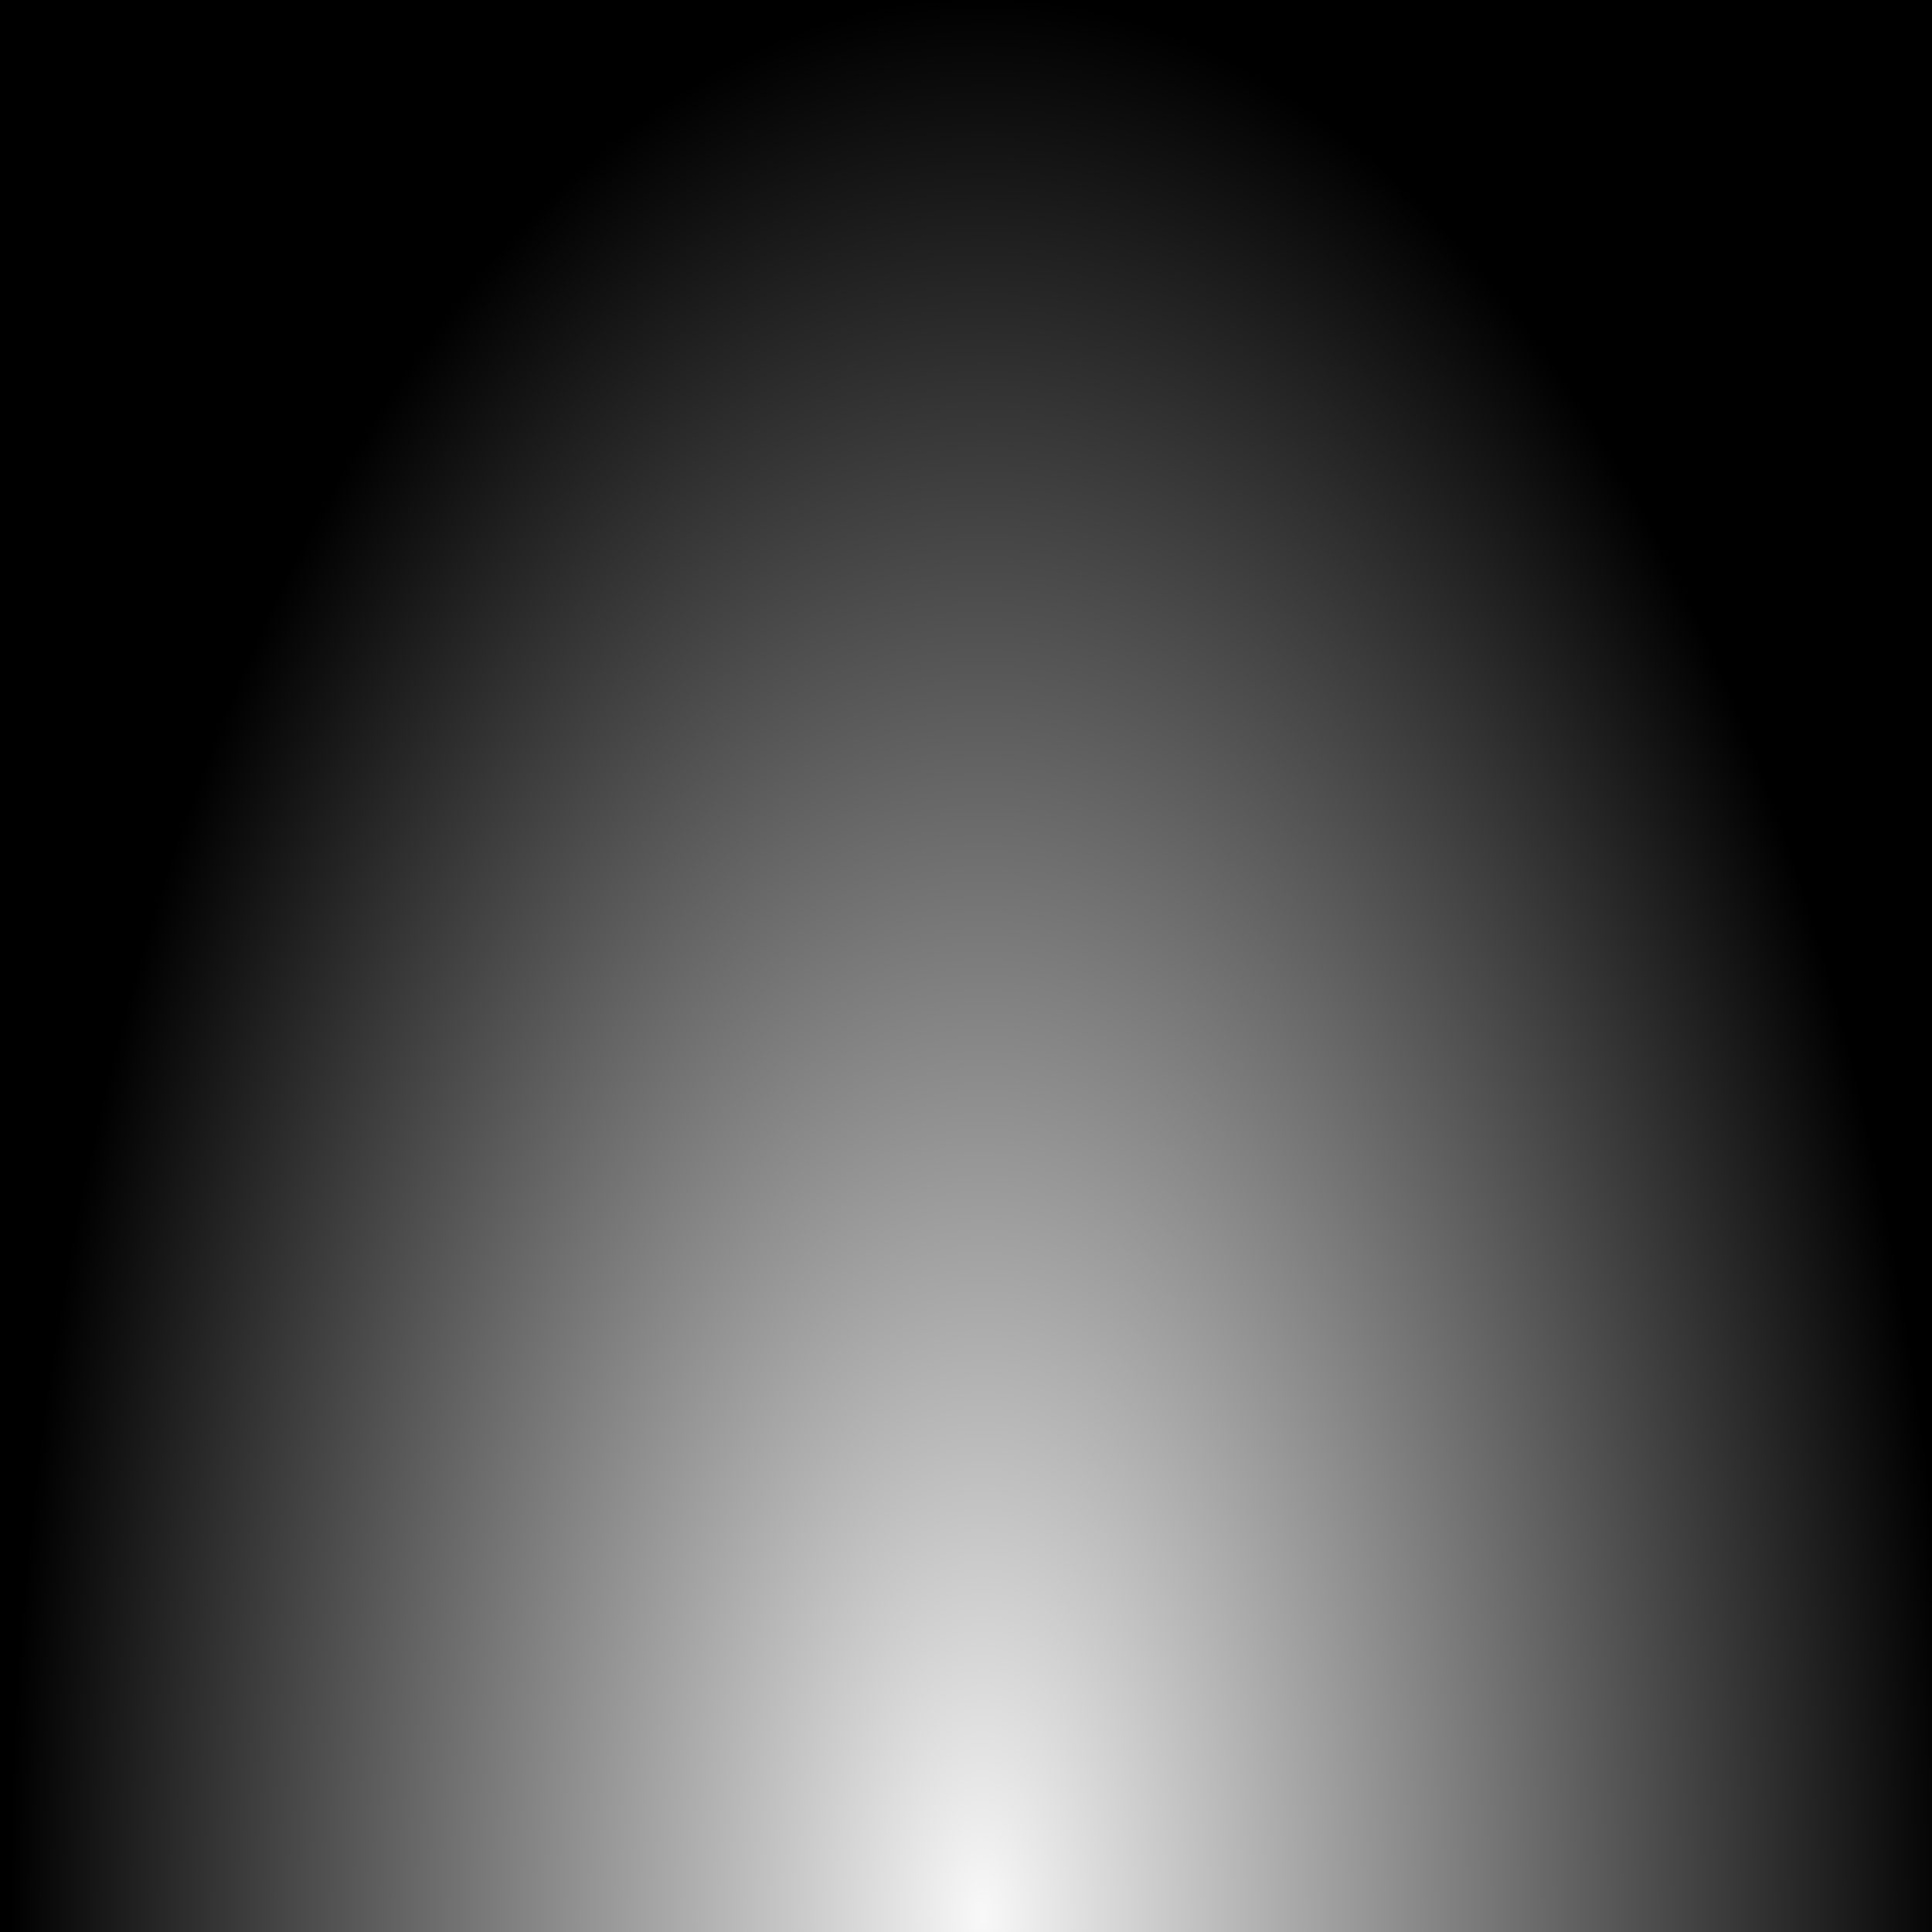 <?xml version="1.0" encoding="UTF-8" standalone="no"?>
<!-- Created with Inkscape (http://www.inkscape.org/) -->

<svg
   xmlns:dc="http://purl.org/dc/elements/1.1/"
   xmlns:cc="http://creativecommons.org/ns#"
   xmlns:rdf="http://www.w3.org/1999/02/22-rdf-syntax-ns#"
   xmlns:svg="http://www.w3.org/2000/svg"
   xmlns="http://www.w3.org/2000/svg"
   xmlns:xlink="http://www.w3.org/1999/xlink"
   xmlns:sodipodi="http://sodipodi.sourceforge.net/DTD/sodipodi-0.dtd"
   xmlns:inkscape="http://www.inkscape.org/namespaces/inkscape"
   version="1.0"
   width="100%"
   height="100%"
   viewBox="0 0 16 16"
   id="svg2"
   style="overflow:visible"
   preserveAspectRatio="none"
   inkscape:version="0.92.1 r"
   sodipodi:docname="top-mask.svg">
  <sodipodi:namedview
     pagecolor="#ffffff"
     bordercolor="#666666"
     borderopacity="1"
     objecttolerance="10"
     gridtolerance="10"
     guidetolerance="10"
     inkscape:pageopacity="0"
     inkscape:pageshadow="2"
     inkscape:window-width="1920"
     inkscape:window-height="1023"
     id="namedview13"
     showgrid="true"
     inkscape:zoom="29.500001"
     inkscape:cx="0.90766724"
     inkscape:cy="5.7979036"
     inkscape:window-x="-10"
     inkscape:window-y="35"
     inkscape:window-maximized="1"
     inkscape:current-layer="svg2">
    <inkscape:grid
       type="xygrid"
       id="grid4140" />
  </sodipodi:namedview>
  <defs
     id="defs4">
    <linearGradient
       id="linearGradient3019"
       class="vui_change_color">
      <stop
         offset="0"
         style="stop-color:#000000;stop-opacity:1"
         id="stop3021" />
      <stop
         id="stop4142"
         style="stop-color:#000000;stop-opacity:0.961"
         offset="0.063" />
      <stop
         id="stop3029"
         style="stop-color:#000000;stop-opacity:0.737"
         offset="0.188" />
      <stop
         offset="0.375"
         style="stop-color:#000000;stop-opacity:0.446"
         id="stop3023" />
      <stop
         id="stop3027"
         style="stop-color:#000000;stop-opacity:0.172"
         offset="0.625" />
      <stop
         offset="1"
         style="stop-color:#5e3915;stop-opacity:0"
         id="stop3025" />
    </linearGradient>
    <radialGradient
       cx="-268.689"
       cy="-807.634"
       r="206.5"
       fx="-268.689"
       fy="-807.634"
       id="radialGradient2995"
       xlink:href="#linearGradient3019"
       gradientUnits="userSpaceOnUse"
       gradientTransform="matrix(0,0.077,-0.039,-7.9622738e-6,-23.365,4.812)" />
    <radialGradient
       cx="-268.689"
       cy="-807.634"
       r="206.5"
       fx="-268.689"
       fy="-807.634"
       id="radialGradient2995-1"
       xlink:href="#linearGradient3019-4"
       gradientUnits="userSpaceOnUse"
       gradientTransform="matrix(0,0.077,-0.039,-7.9622738e-6,-23.365,4.812)" />
    <linearGradient
       id="linearGradient3019-4"
       class="vui_change_color">
      <stop
         offset="0"
         style="stop-color:#000000;stop-opacity:0.026"
         id="stop3021-4" />
      <stop
         offset="1"
         style="stop-color:#000000;stop-opacity:1"
         id="stop3025-0" />
    </linearGradient>
  </defs>
  <rect
     width="16"
     height="16"
     x="3.0737306e-06"
     y="-16"
     id="rect5173"
     style="overflow:visible;opacity:1;fill:url(#radialGradient2995-1);fill-opacity:1;fill-rule:nonzero;stroke:none"
     transform="scale(1,-1)" />
</svg>
